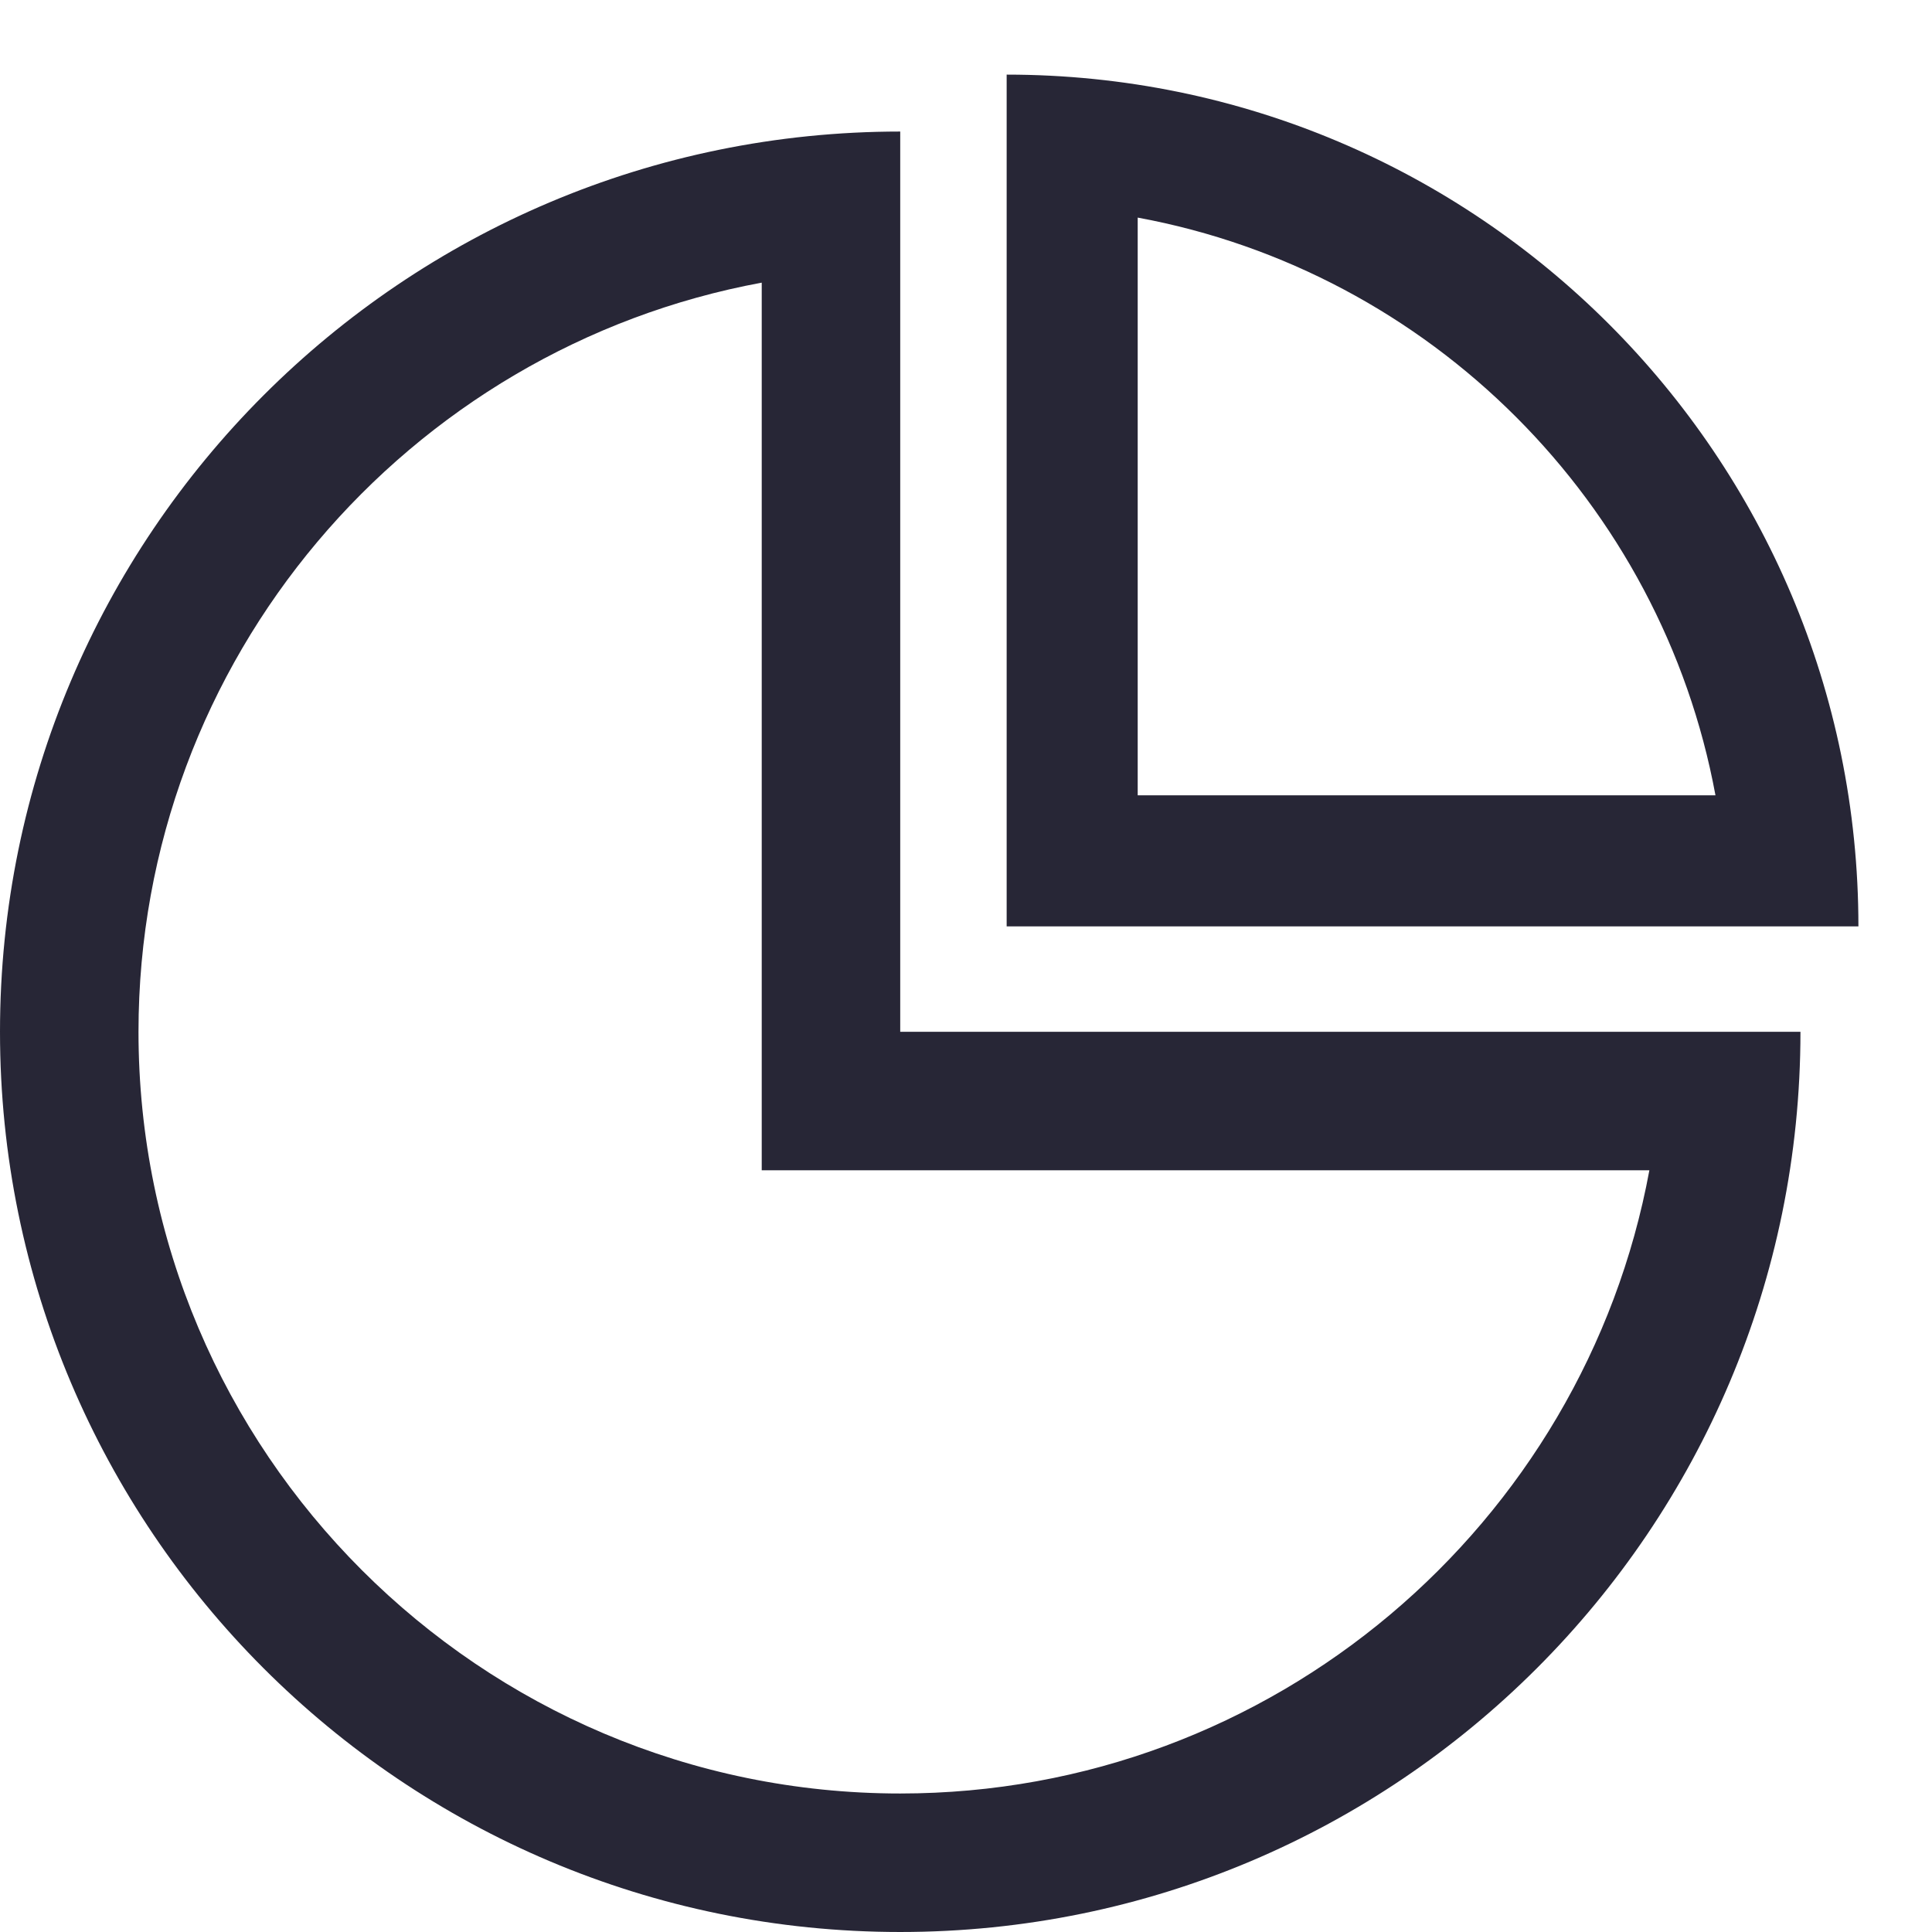 <?xml version="1.0" standalone="no"?><!DOCTYPE svg PUBLIC "-//W3C//DTD SVG 1.1//EN" "http://www.w3.org/Graphics/SVG/1.1/DTD/svg11.dtd"><svg t="1745722072878" class="icon" viewBox="0 0 1024 1024" version="1.1" xmlns="http://www.w3.org/2000/svg" p-id="7688" xmlns:xlink="http://www.w3.org/1999/xlink" width="200" height="200"><path d="M477.139 69.72C213.587 69.72 0 283.342 0 546.859s213.587 477.139 477.139 477.139c263.516 0 477.139-213.622 477.139-477.139L477.139 546.859 477.139 69.72zM874.204 620.265C839.58 807.973 674.703 950.591 477.139 950.591c-222.62 0-403.733-181.113-403.733-403.733 0-197.565 142.619-362.442 330.327-397.047l0 397.047 0 73.406 73.406 0L874.204 620.264zM533.551 39.551l0 451.447 451.447 0C984.997 241.67 782.878 39.551 533.551 39.551zM603.004 115.329c155.082 28.587 277.61 151.148 306.232 306.214L603.004 421.543 603.004 115.329z" fill="#272636" p-id="7689"></path></svg>